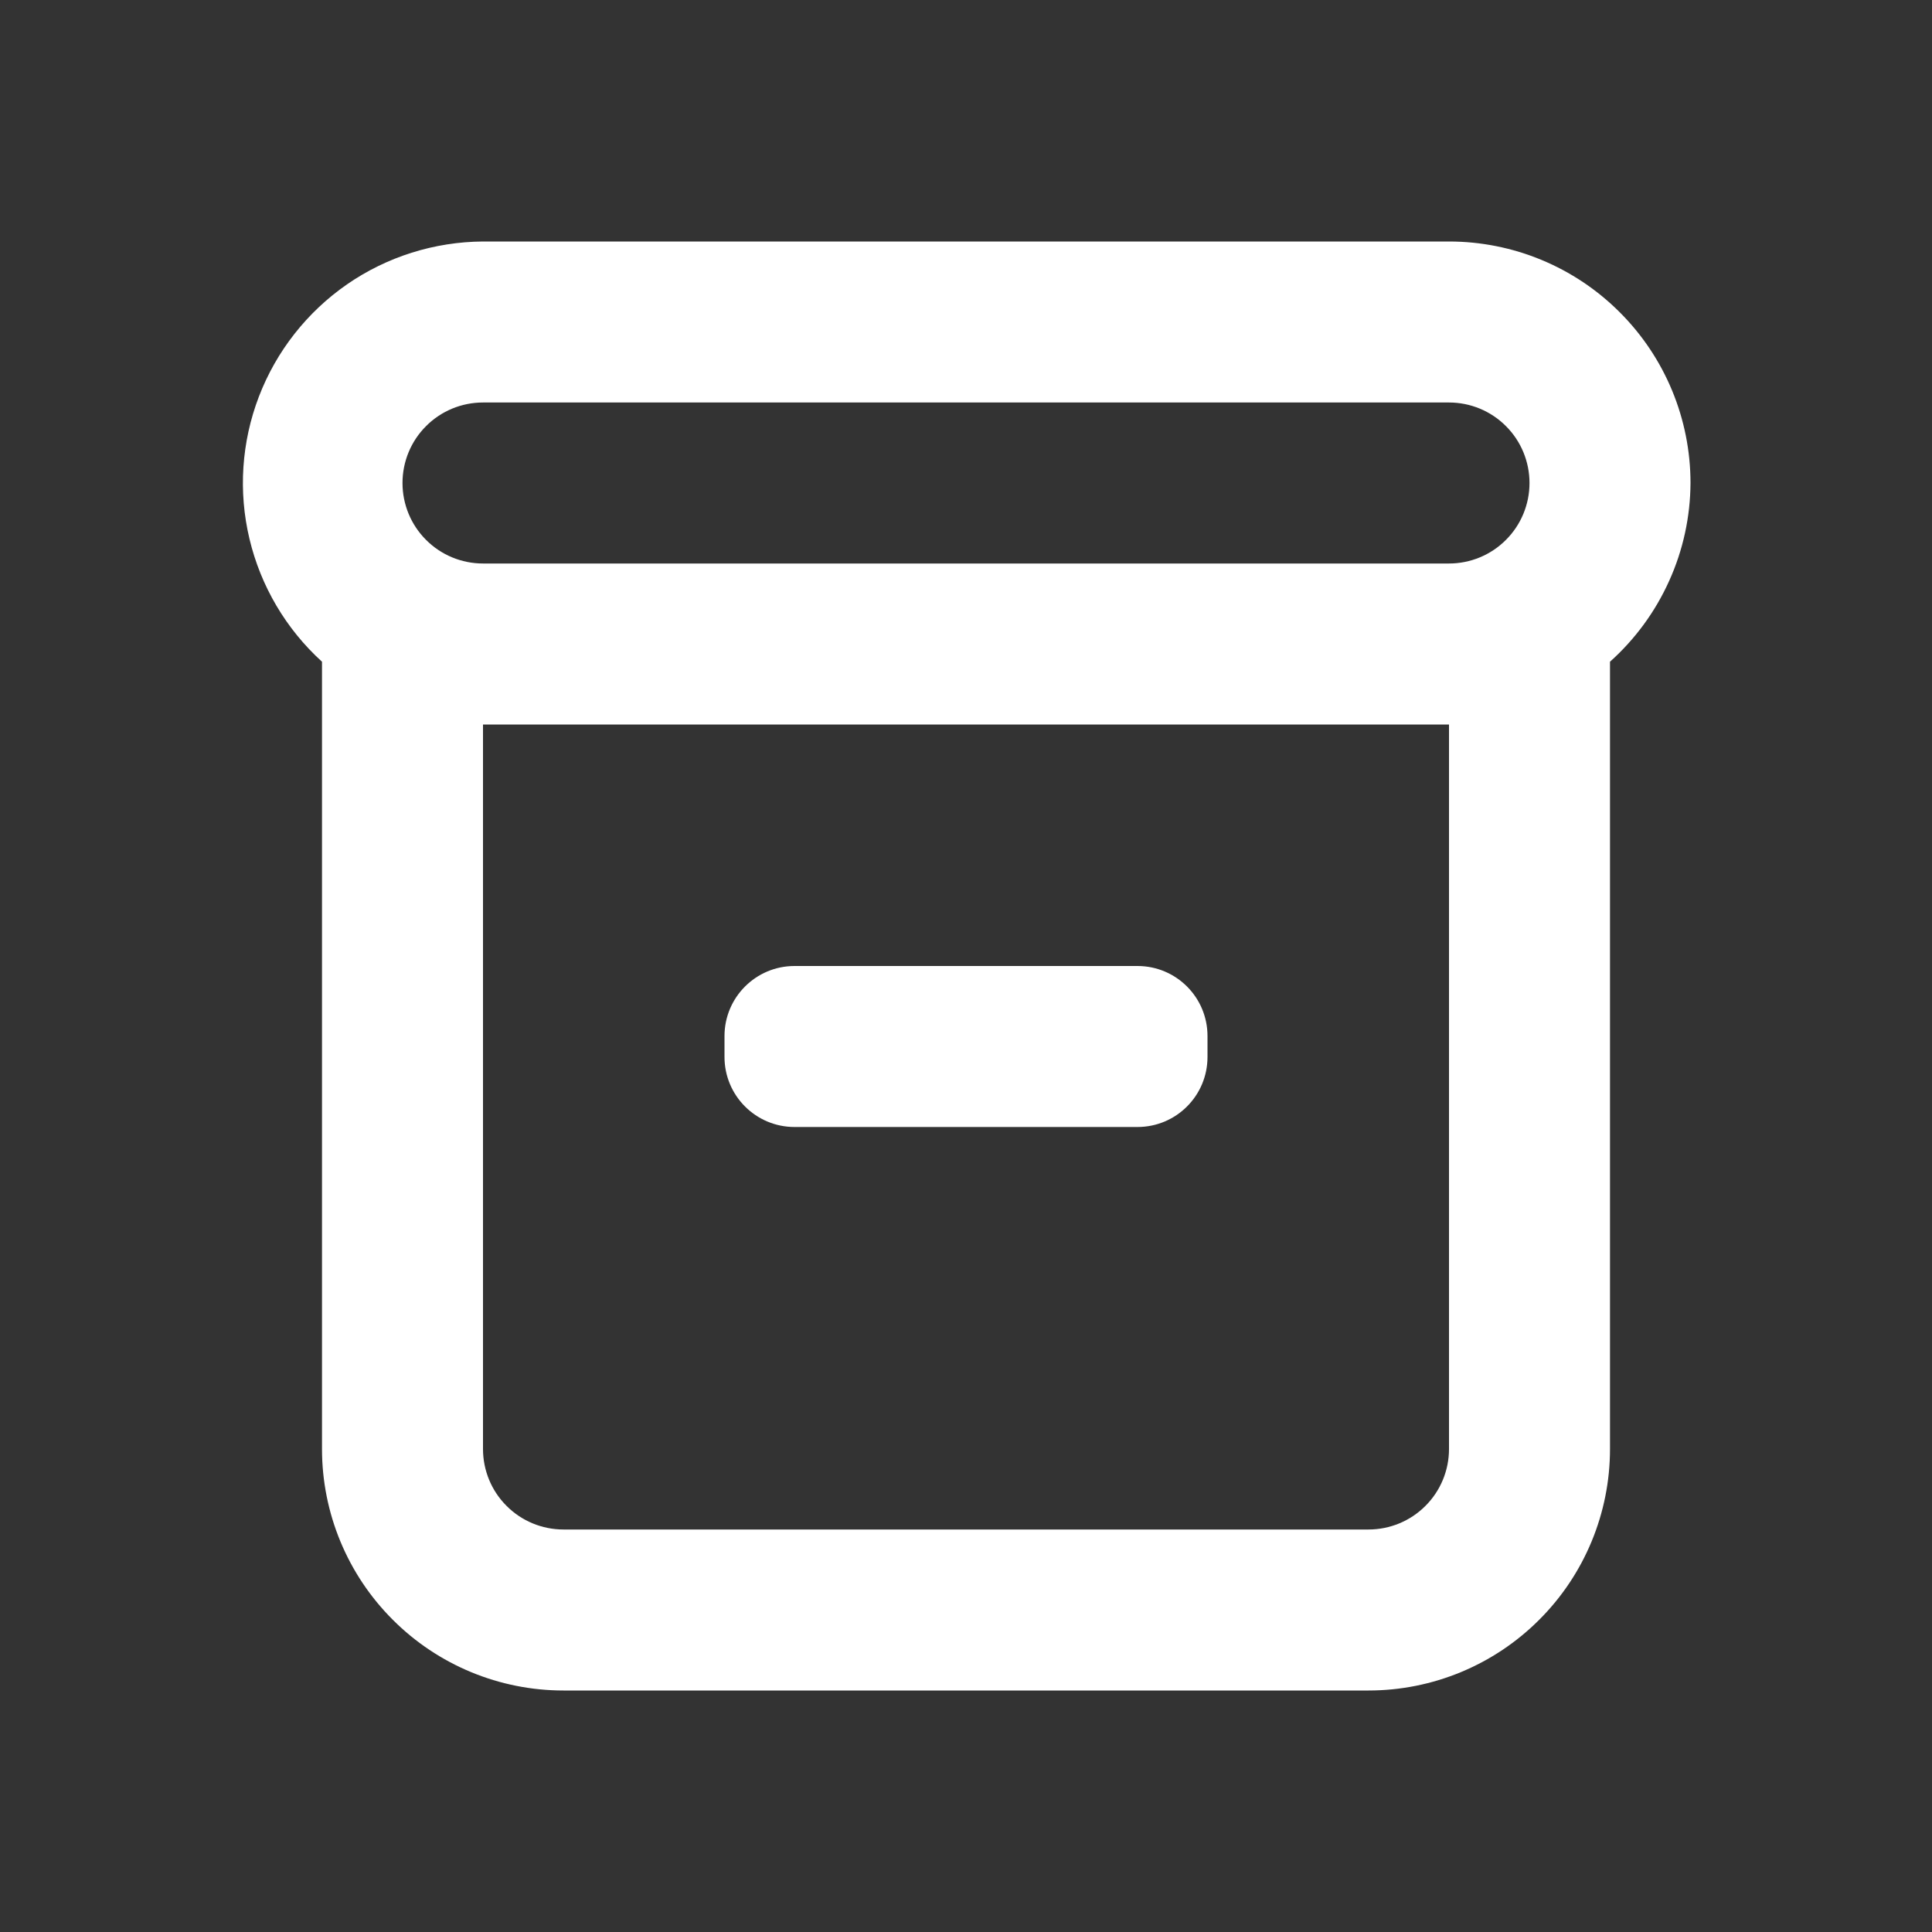 <svg width="24" height="24" viewBox="0 0 24 24" fill="none" xmlns="http://www.w3.org/2000/svg">
<rect x="0" y="0" width="24" height="24" fill="#333333" stroke="none"/>
<g clip-path="url(#clip0_209_482)">
<path d="M21 6C21 5.204 20.684 4.441 20.121 3.879C19.559 3.316 18.796 3 18 3H6C5.396 3.004 4.807 3.189 4.31 3.533C3.814 3.877 3.432 4.363 3.216 4.927C3 5.491 2.959 6.107 3.099 6.694C3.239 7.282 3.553 7.814 4 8.22V18C4 18.796 4.316 19.559 4.879 20.121C5.441 20.684 6.204 21 7 21H17C17.796 21 18.559 20.684 19.121 20.121C19.684 19.559 20 18.796 20 18V8.22C20.313 7.94 20.563 7.598 20.735 7.216C20.908 6.834 20.998 6.419 21 6V6ZM6 5H18C18.265 5 18.52 5.105 18.707 5.293C18.895 5.48 19 5.735 19 6C19 6.265 18.895 6.52 18.707 6.707C18.52 6.895 18.265 7 18 7H6C5.735 7 5.48 6.895 5.293 6.707C5.105 6.52 5 6.265 5 6C5 5.735 5.105 5.48 5.293 5.293C5.48 5.105 5.735 5 6 5V5ZM18 18C18 18.265 17.895 18.52 17.707 18.707C17.52 18.895 17.265 19 17 19H7C6.735 19 6.48 18.895 6.293 18.707C6.105 18.52 6 18.265 6 18V9H18V18Z" fill="white"/>
<path d="M14.13 12H9.87C9.39 12 9 12.389 9 12.87V13.13C9 13.611 9.39 14 9.87 14H14.13C14.611 14 15 13.611 15 13.13V12.87C15 12.389 14.611 12 14.13 12Z" fill="white"/>
</g>
<defs>
<clipPath id="clip0_209_482">
<rect width="24" height="24" fill="white"/>
</clipPath>
</defs>
</svg>
